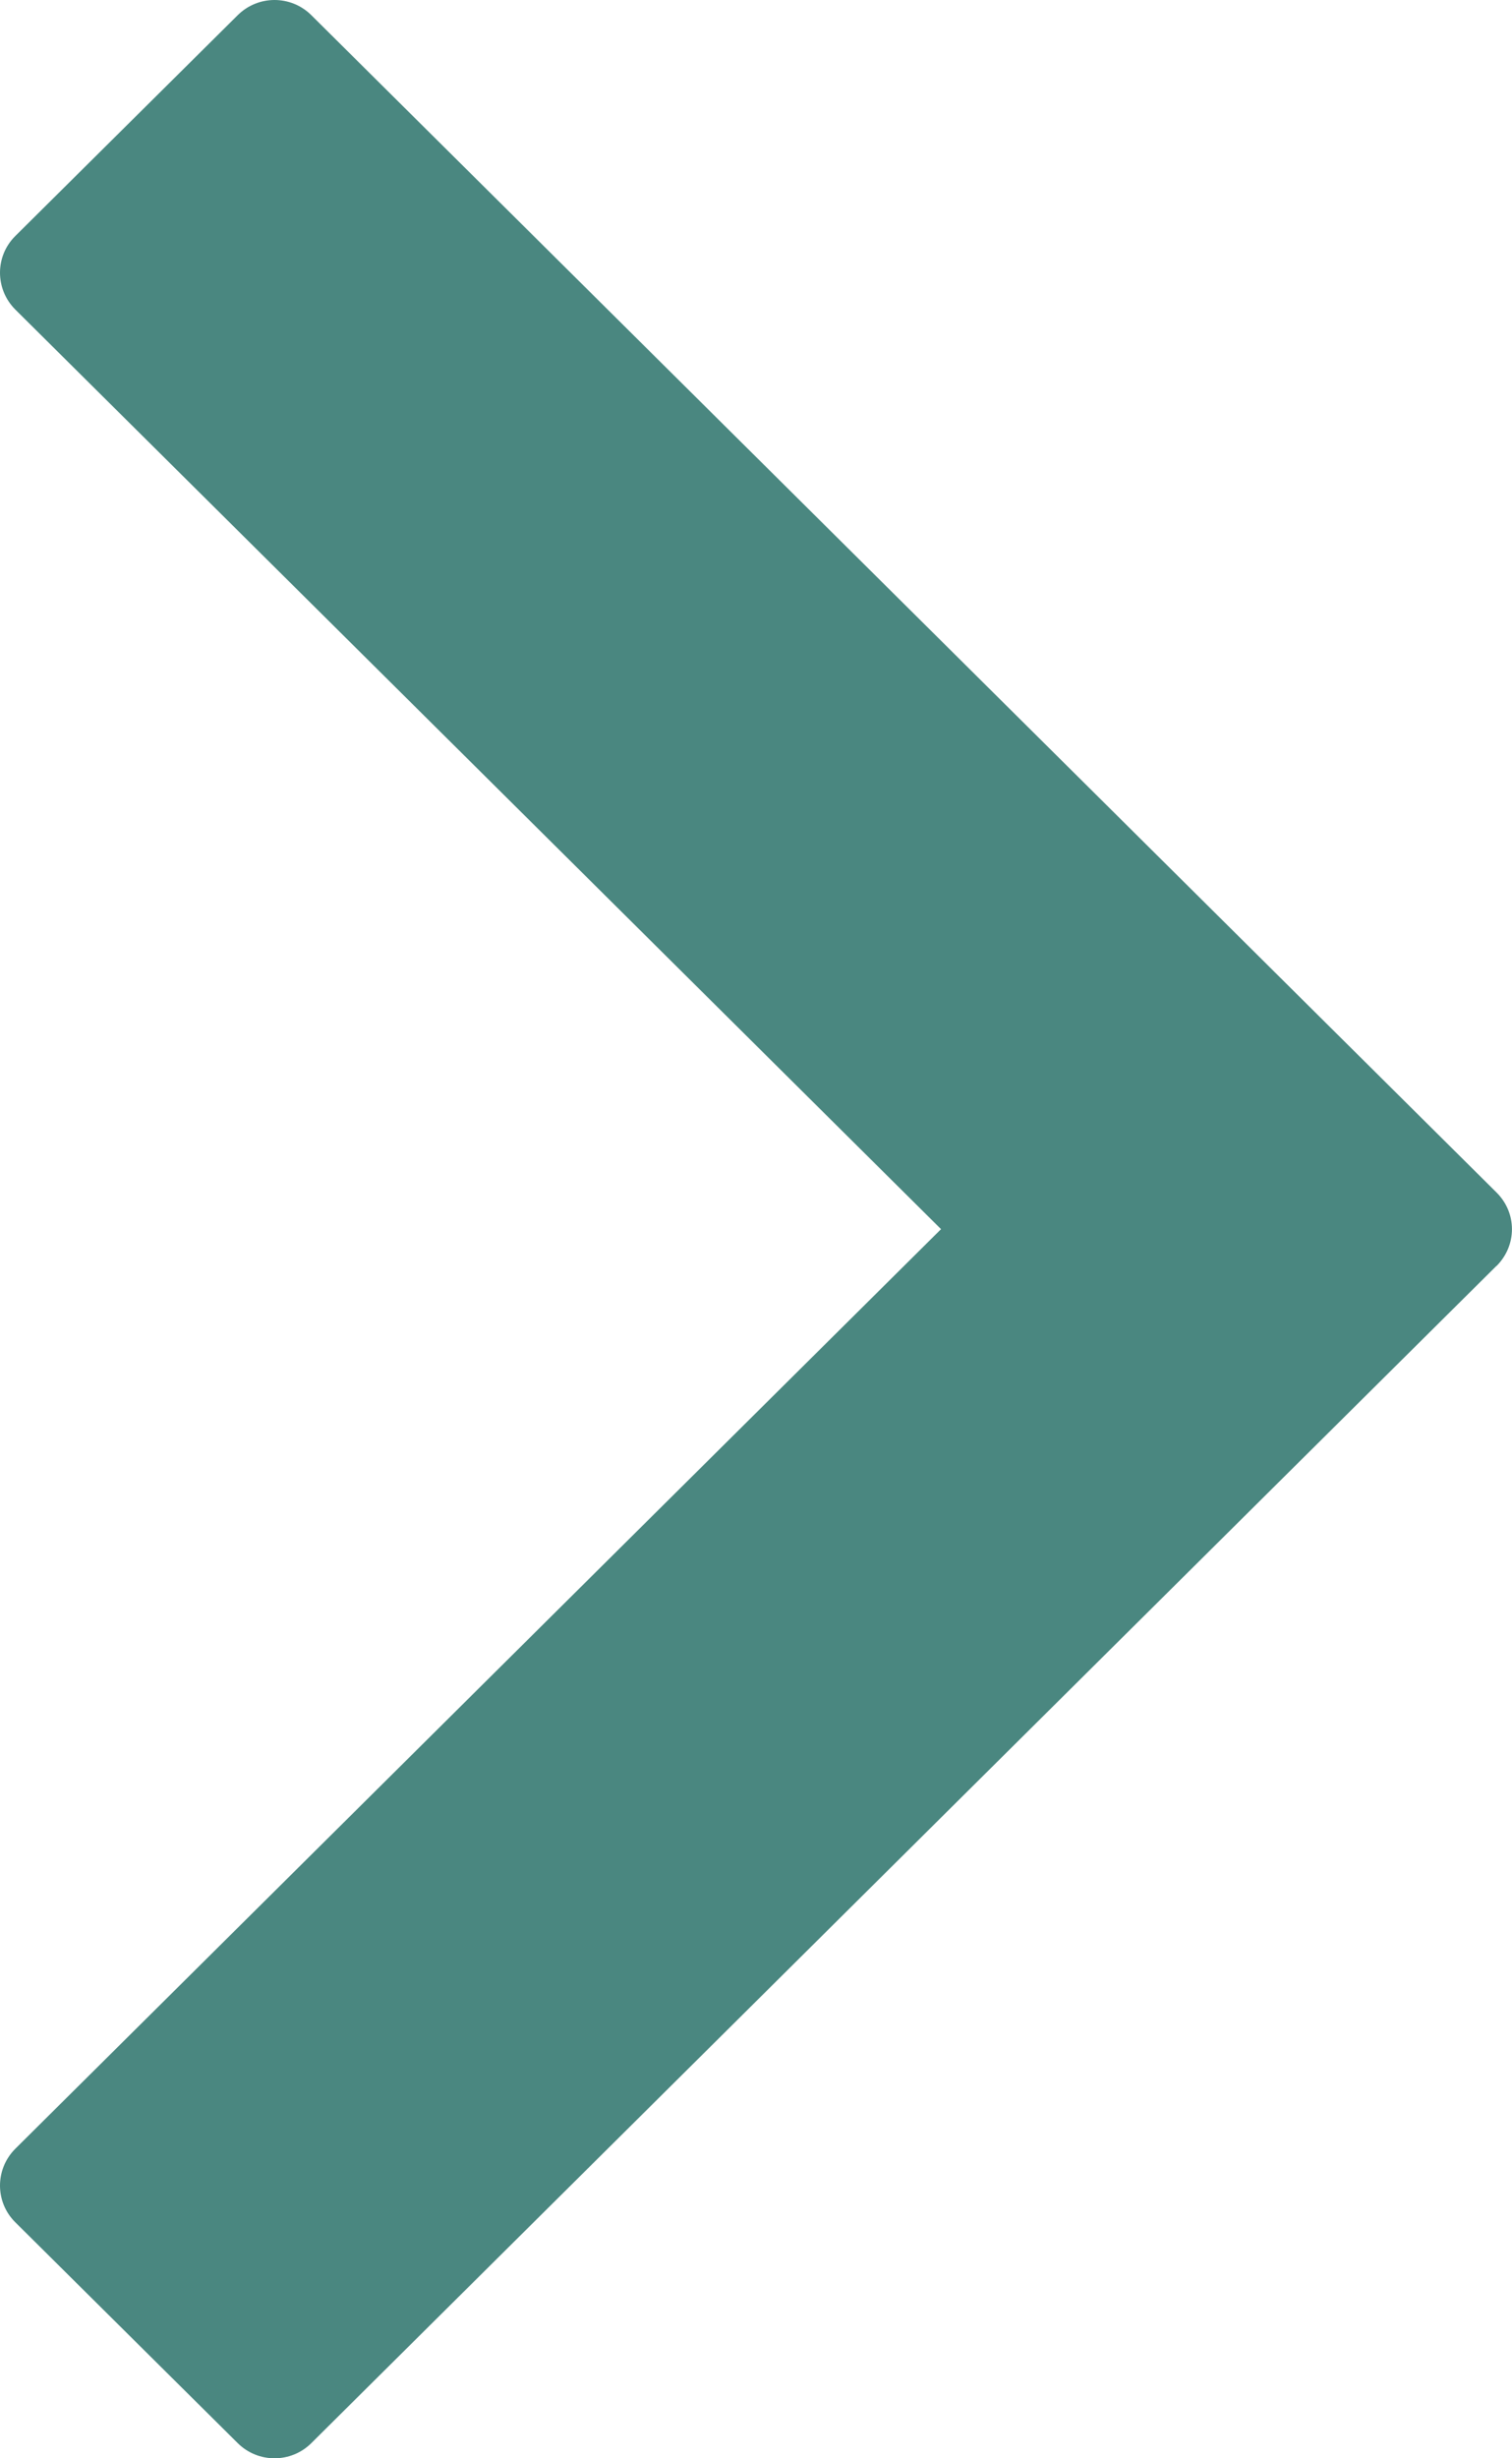 <svg width="8" height="13" viewBox="0 0 8 13" fill="none" xmlns="http://www.w3.org/2000/svg">
<path fill-rule="evenodd" clip-rule="evenodd" d="M7.918 6.694L1.648 12.919C1.54 13.027 1.365 13.027 1.257 12.919L0.081 11.752C-0.027 11.645 -0.027 11.471 0.081 11.363L4.979 6.5L0.081 1.637C-0.027 1.529 -0.027 1.355 0.081 1.248L1.257 0.081C1.365 -0.027 1.54 -0.027 1.648 0.081L7.918 6.306C8.027 6.414 8.027 6.586 7.918 6.695L7.918 6.694Z" fill="#4A8780"/>
</svg>
